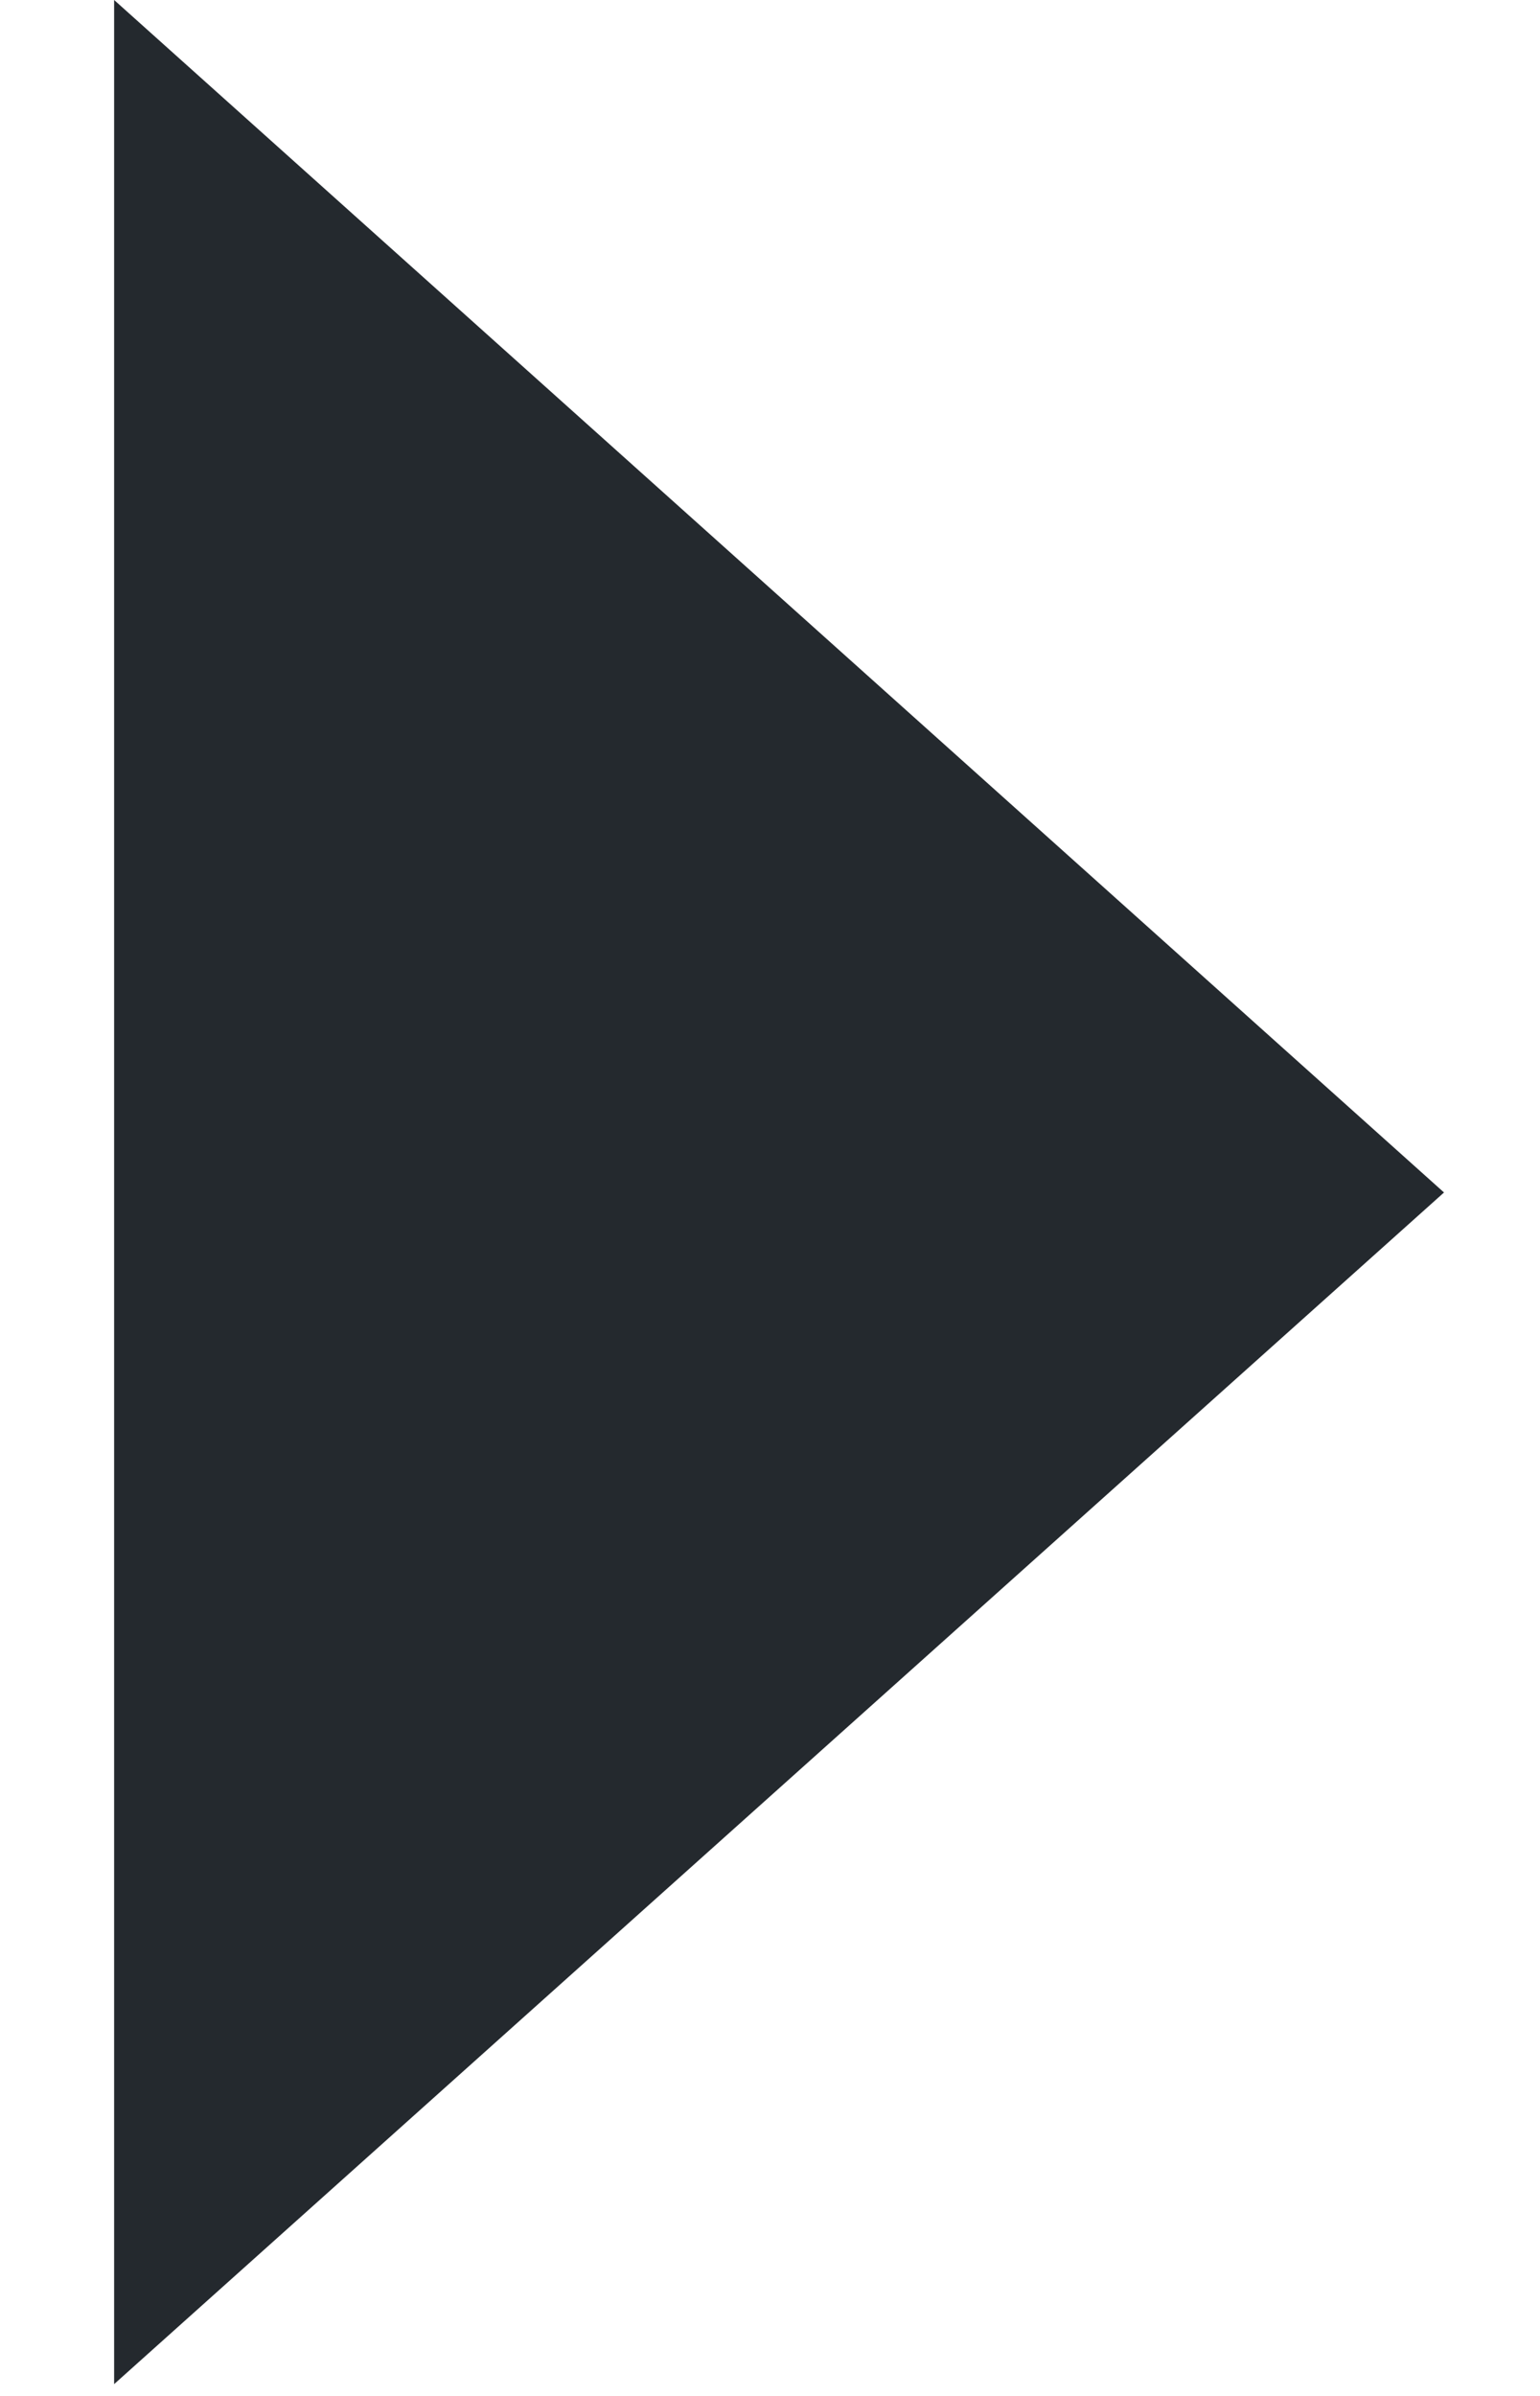 <svg xmlns="http://www.w3.org/2000/svg" width="9" height="14" viewBox="0 0 9 14">
  <defs>
    <style>
      .cls-1 {
        fill: #24292e;
        fill-rule: evenodd;
      }
    </style>
  </defs>
  <path id="矩形_4_拷贝_3" data-name="矩形 4 拷贝 3" class="cls-1" d="M0.667,6.968V0L8.439,6.968,0.667,13.931V6.968Z"/>
</svg>
